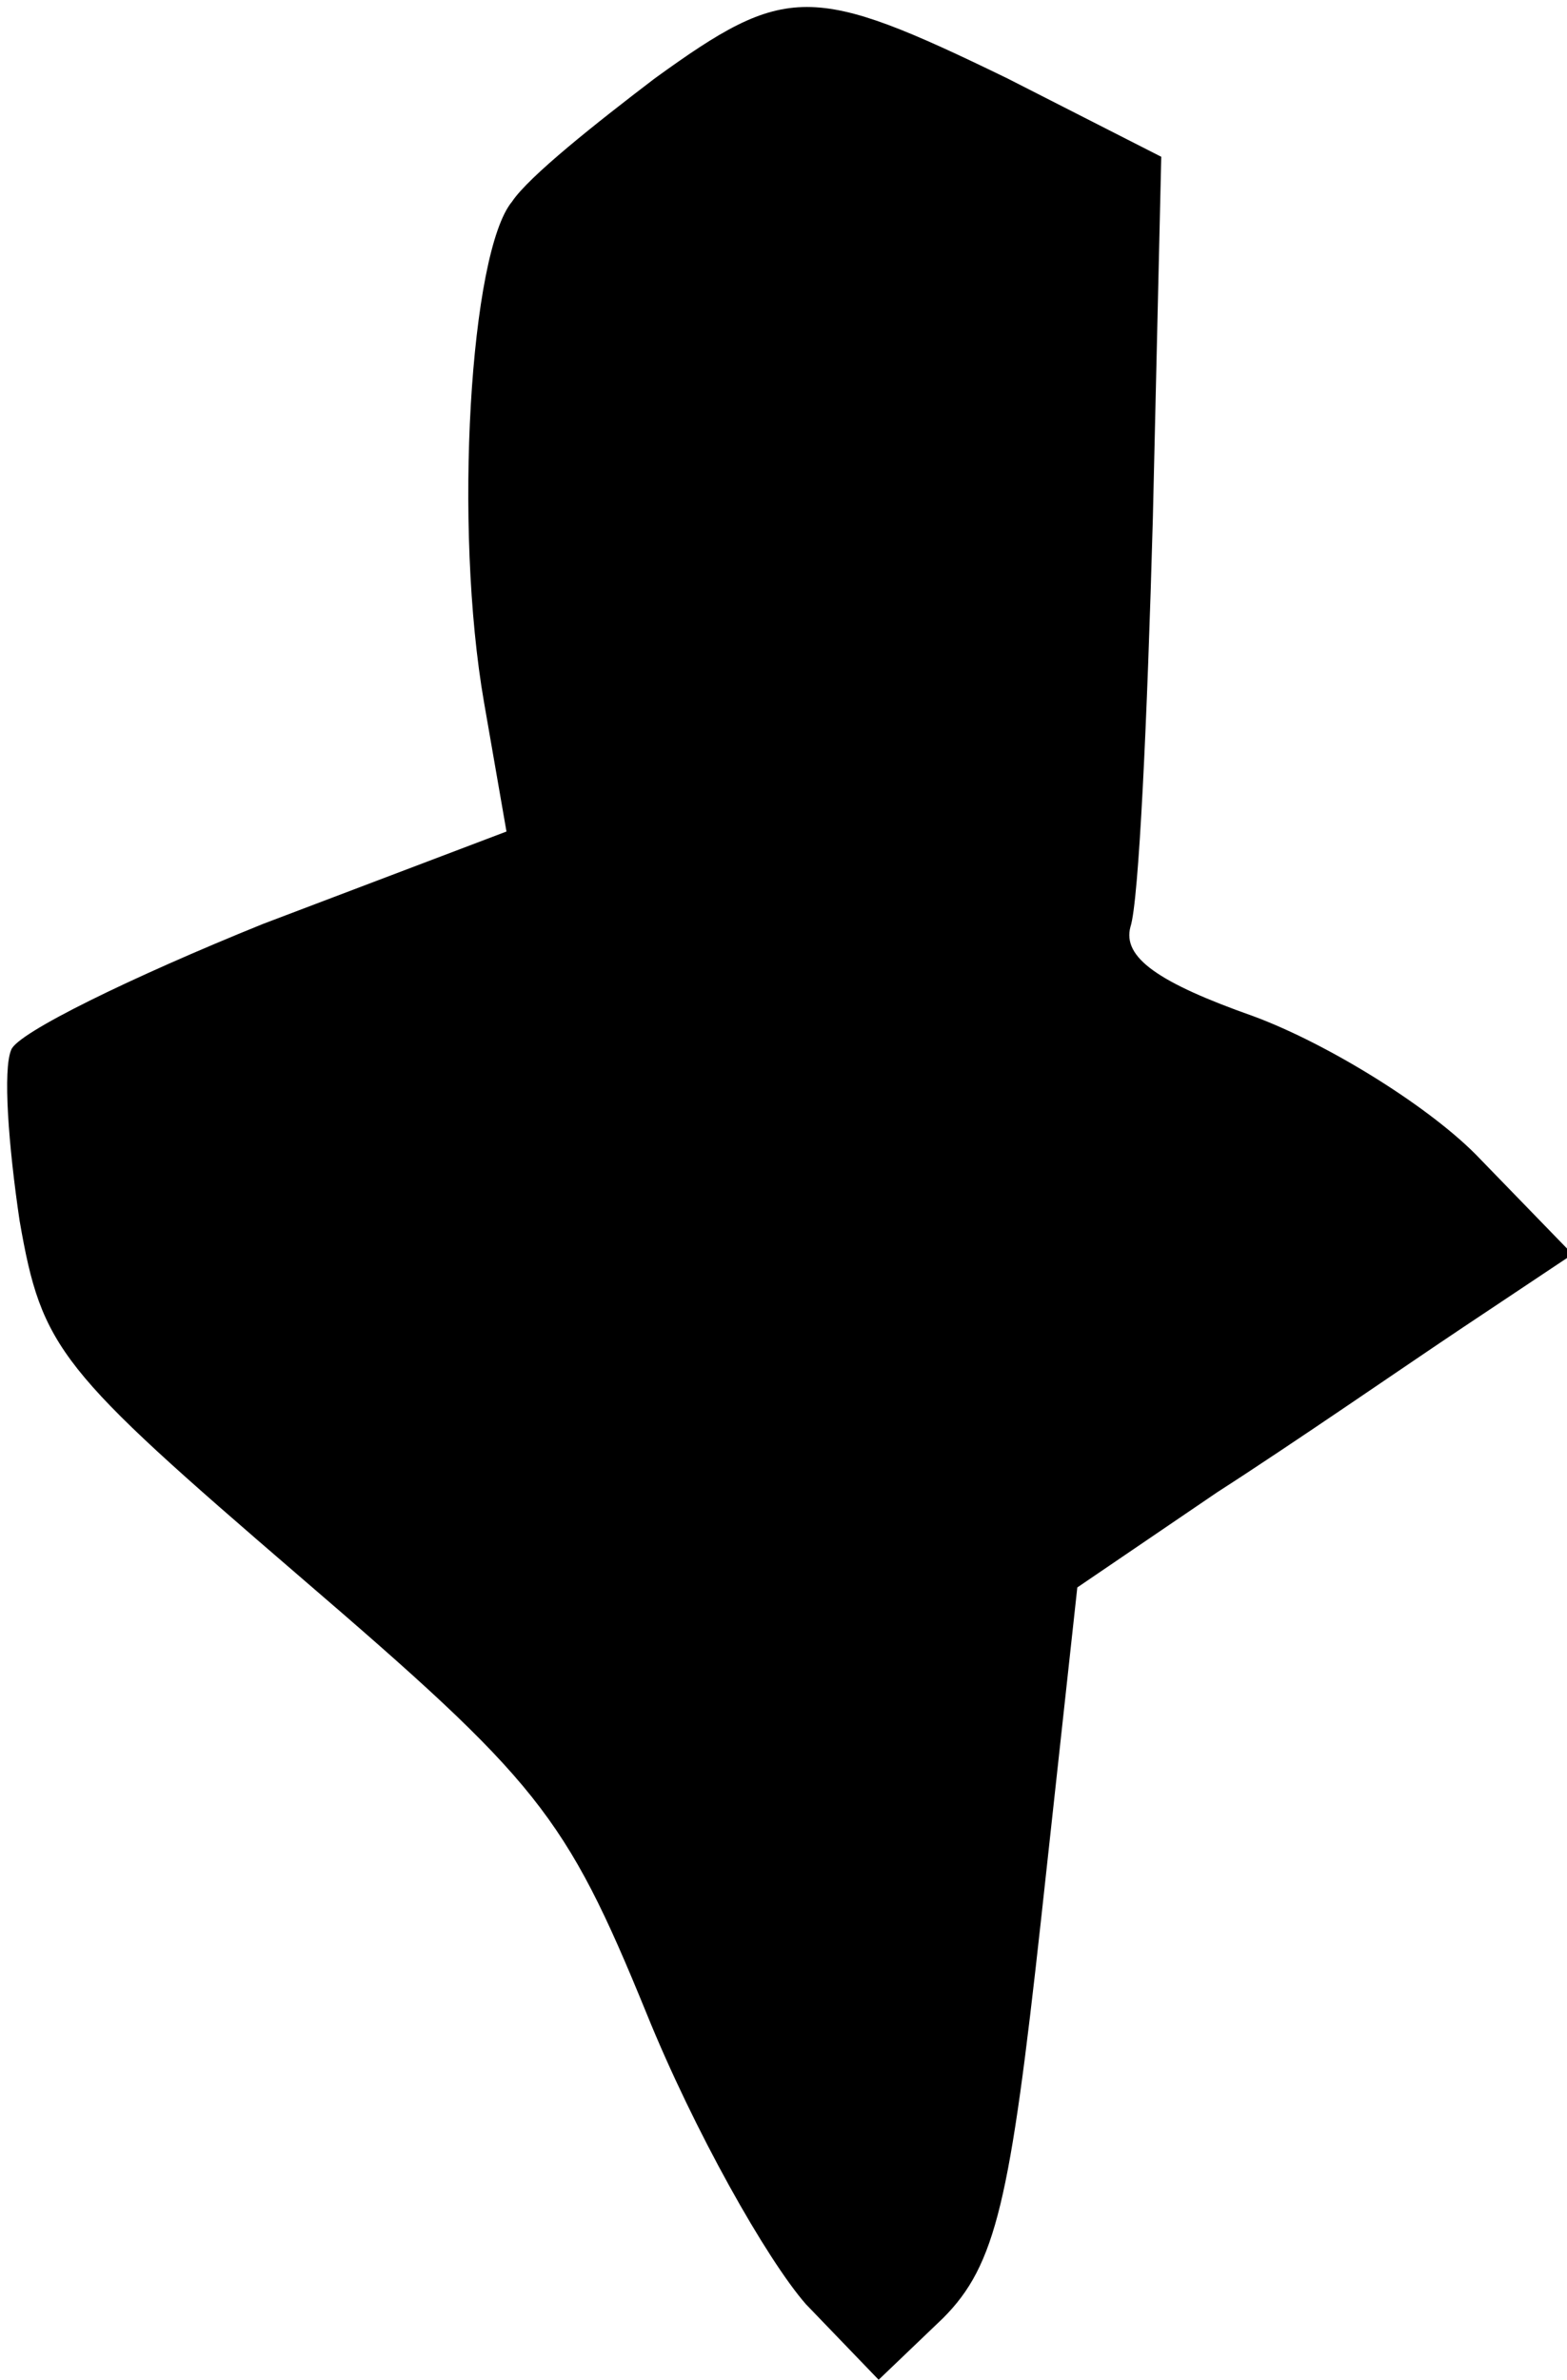 <?xml version="1.0" standalone="no"?>
<!DOCTYPE svg PUBLIC "-//W3C//DTD SVG 20010904//EN"
 "http://www.w3.org/TR/2001/REC-SVG-20010904/DTD/svg10.dtd">
<svg version="1.0" xmlns="http://www.w3.org/2000/svg"
 width="56pt" height="85pt" viewBox="0 0 56 85"
 preserveAspectRatio="xMidYMid meet">
<g transform="translate(0,85) scale(0.1,-0.1)"
fill="#000000" stroke="none">
<path fill="#000000" stroke="none" d="M234 822 c-21 -16 -45 -35 -51 -44 -15
-18 -21 -116 -10 -179 l8 -46 -87 -33 c-47 -19 -88 -39 -90 -45 -3 -7 -1 -34
3 -61 8 -46 14 -53 100 -127 85 -73 95 -85 124 -156 17 -42 43 -88 57 -104
l26 -27 23 22 c19 19 24 42 35 142 l13 119 50 34 c28 18 67 45 88 59 l39 26
-33 34 c-17 18 -54 41 -81 51 -34 12 -47 21 -44 32 3 9 6 74 8 146 l3 129 -55
28 c-70 34 -79 34 -126 0z"/>
</g>
</svg>
